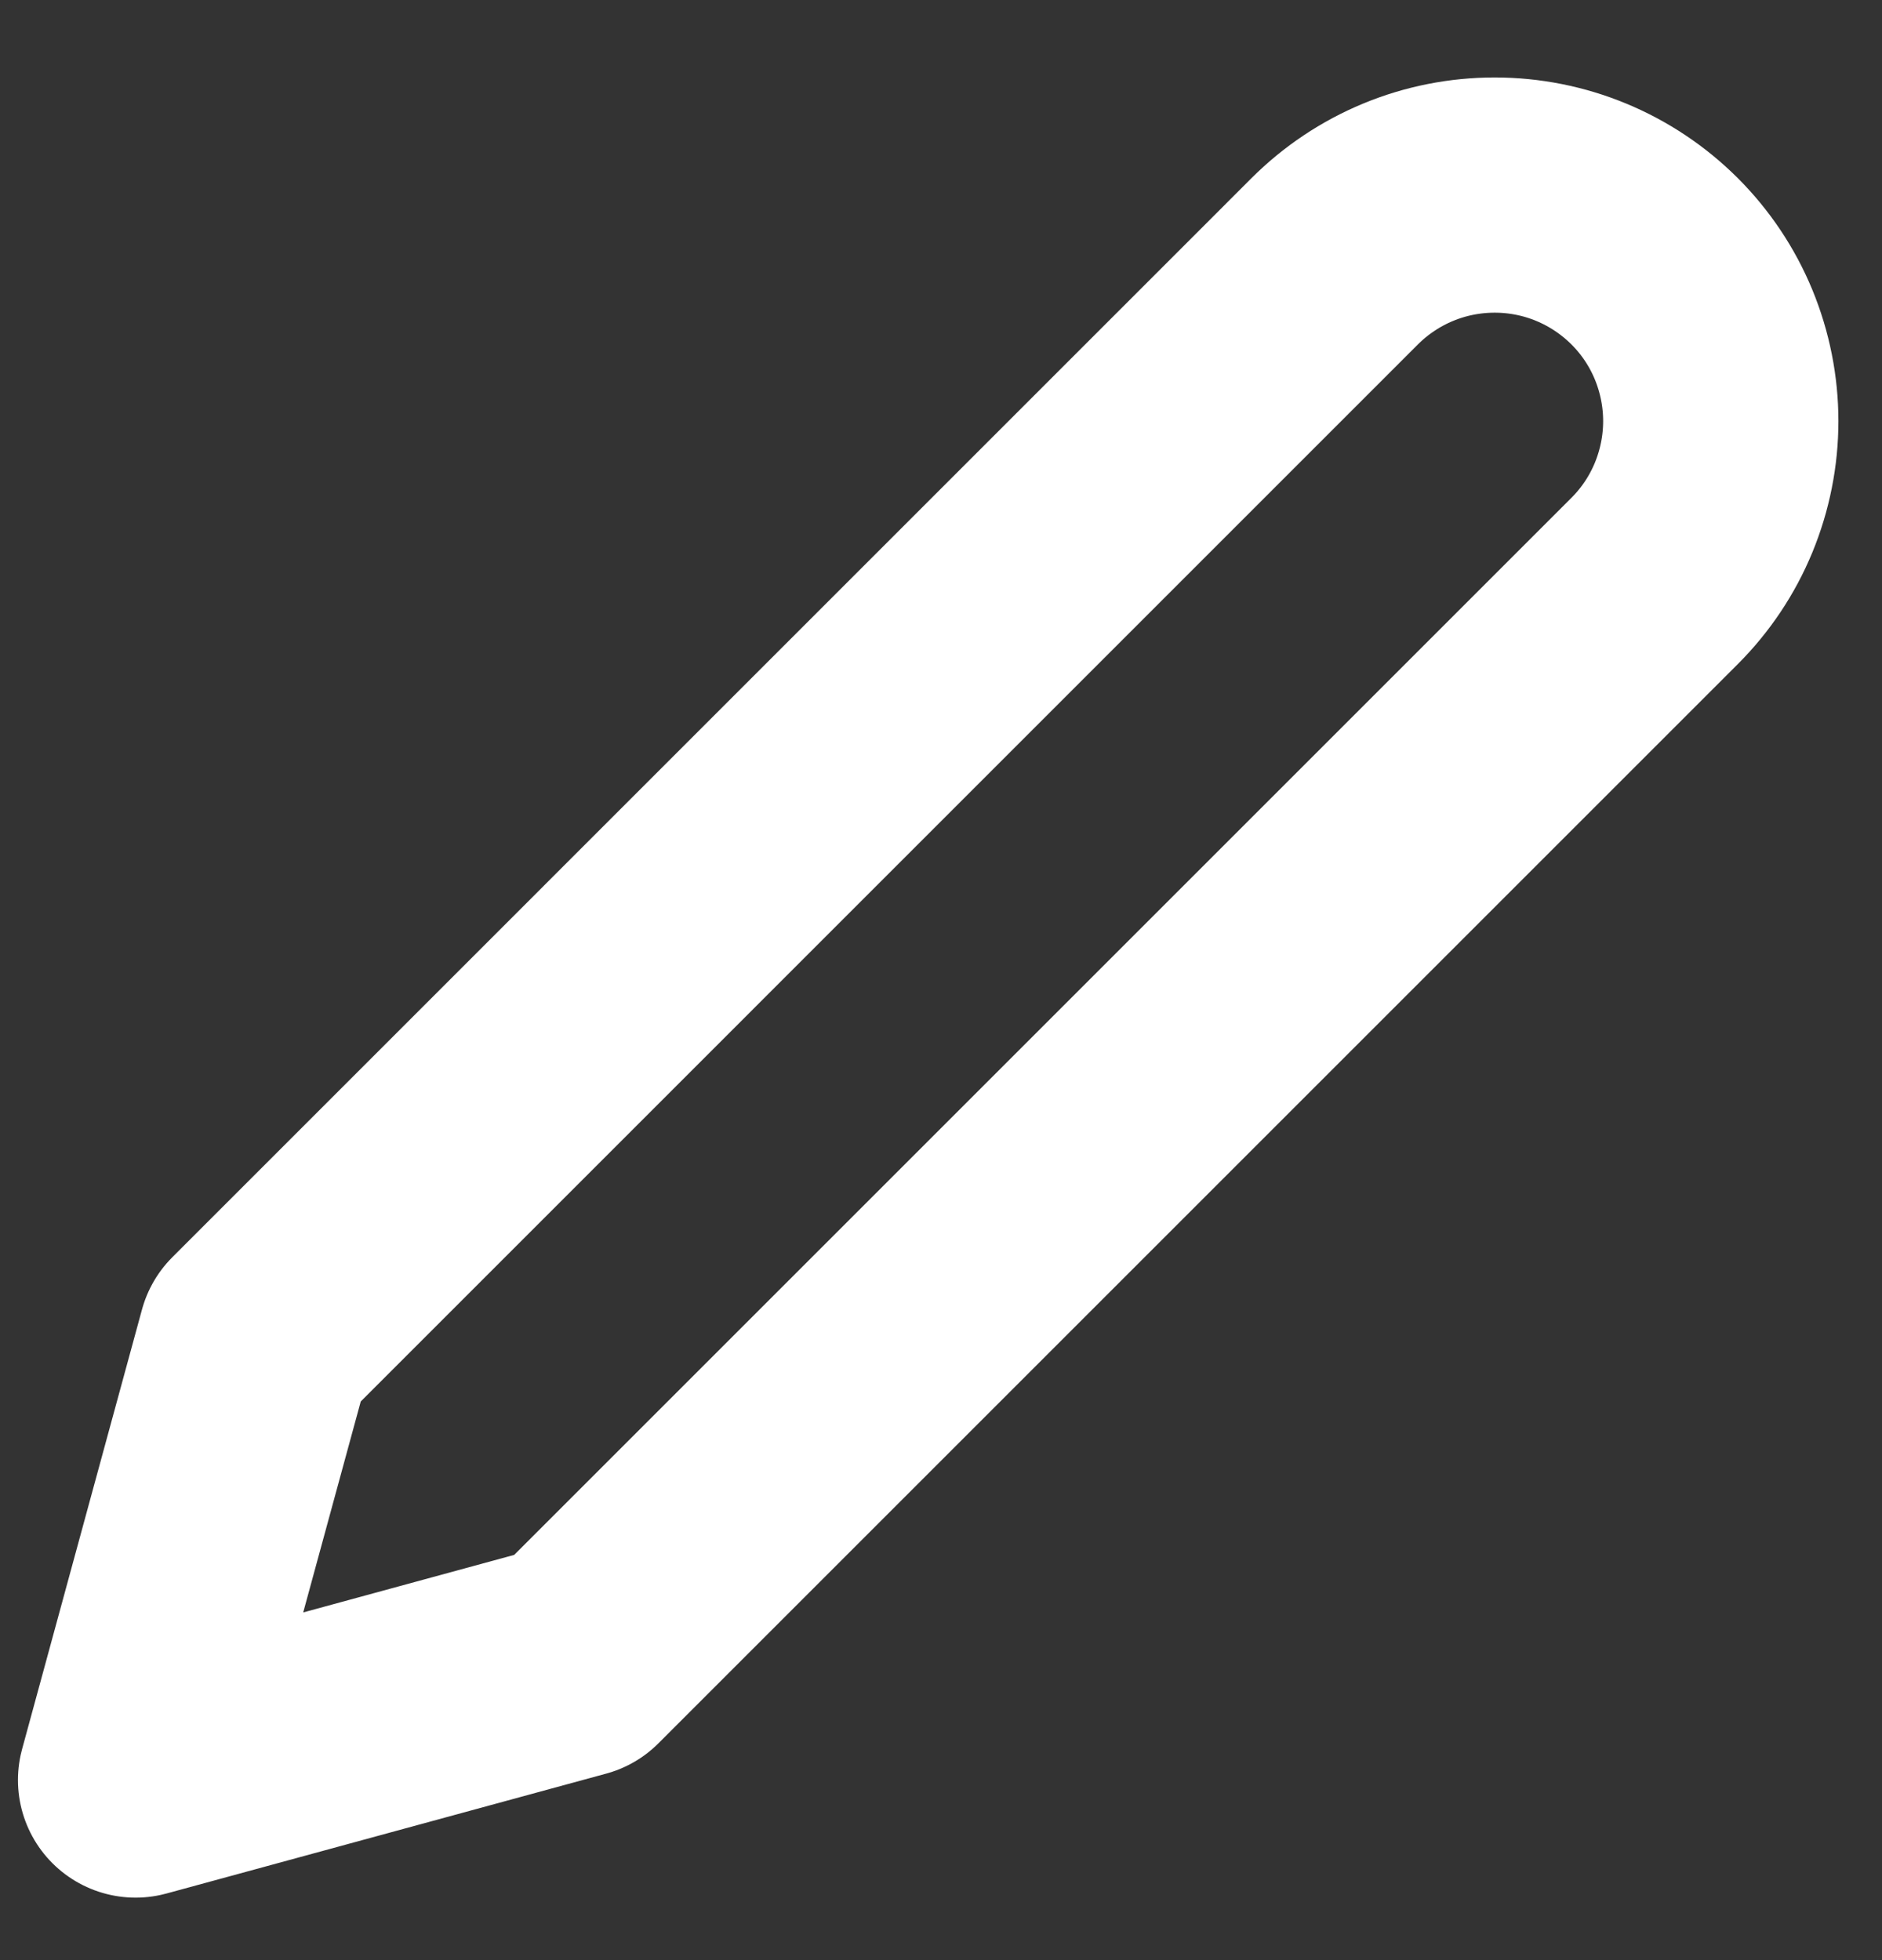 <svg width="24" height="25" viewBox="0 0 24 25" fill="none" xmlns="http://www.w3.org/2000/svg">
<rect x="0" y="0" width="24" height="25" fill="#333333" stroke="none"/>
<path d="M17.021 3.332C17.29 3.064 17.607 2.852 17.957 2.707C18.307 2.562 18.682 2.488 19.061 2.488C19.439 2.488 19.814 2.562 20.164 2.707C20.514 2.852 20.831 3.064 21.1 3.332C21.368 3.6 21.58 3.917 21.725 4.268C21.869 4.618 21.944 4.993 21.944 5.371C21.944 5.749 21.869 6.124 21.725 6.474C21.58 6.825 21.368 7.142 21.1 7.41L7.336 21.174L1.729 22.703L3.258 17.096L17.021 3.332Z" stroke="white" stroke-width="3" stroke-linecap="round" stroke-linejoin="round"/>
</svg>

